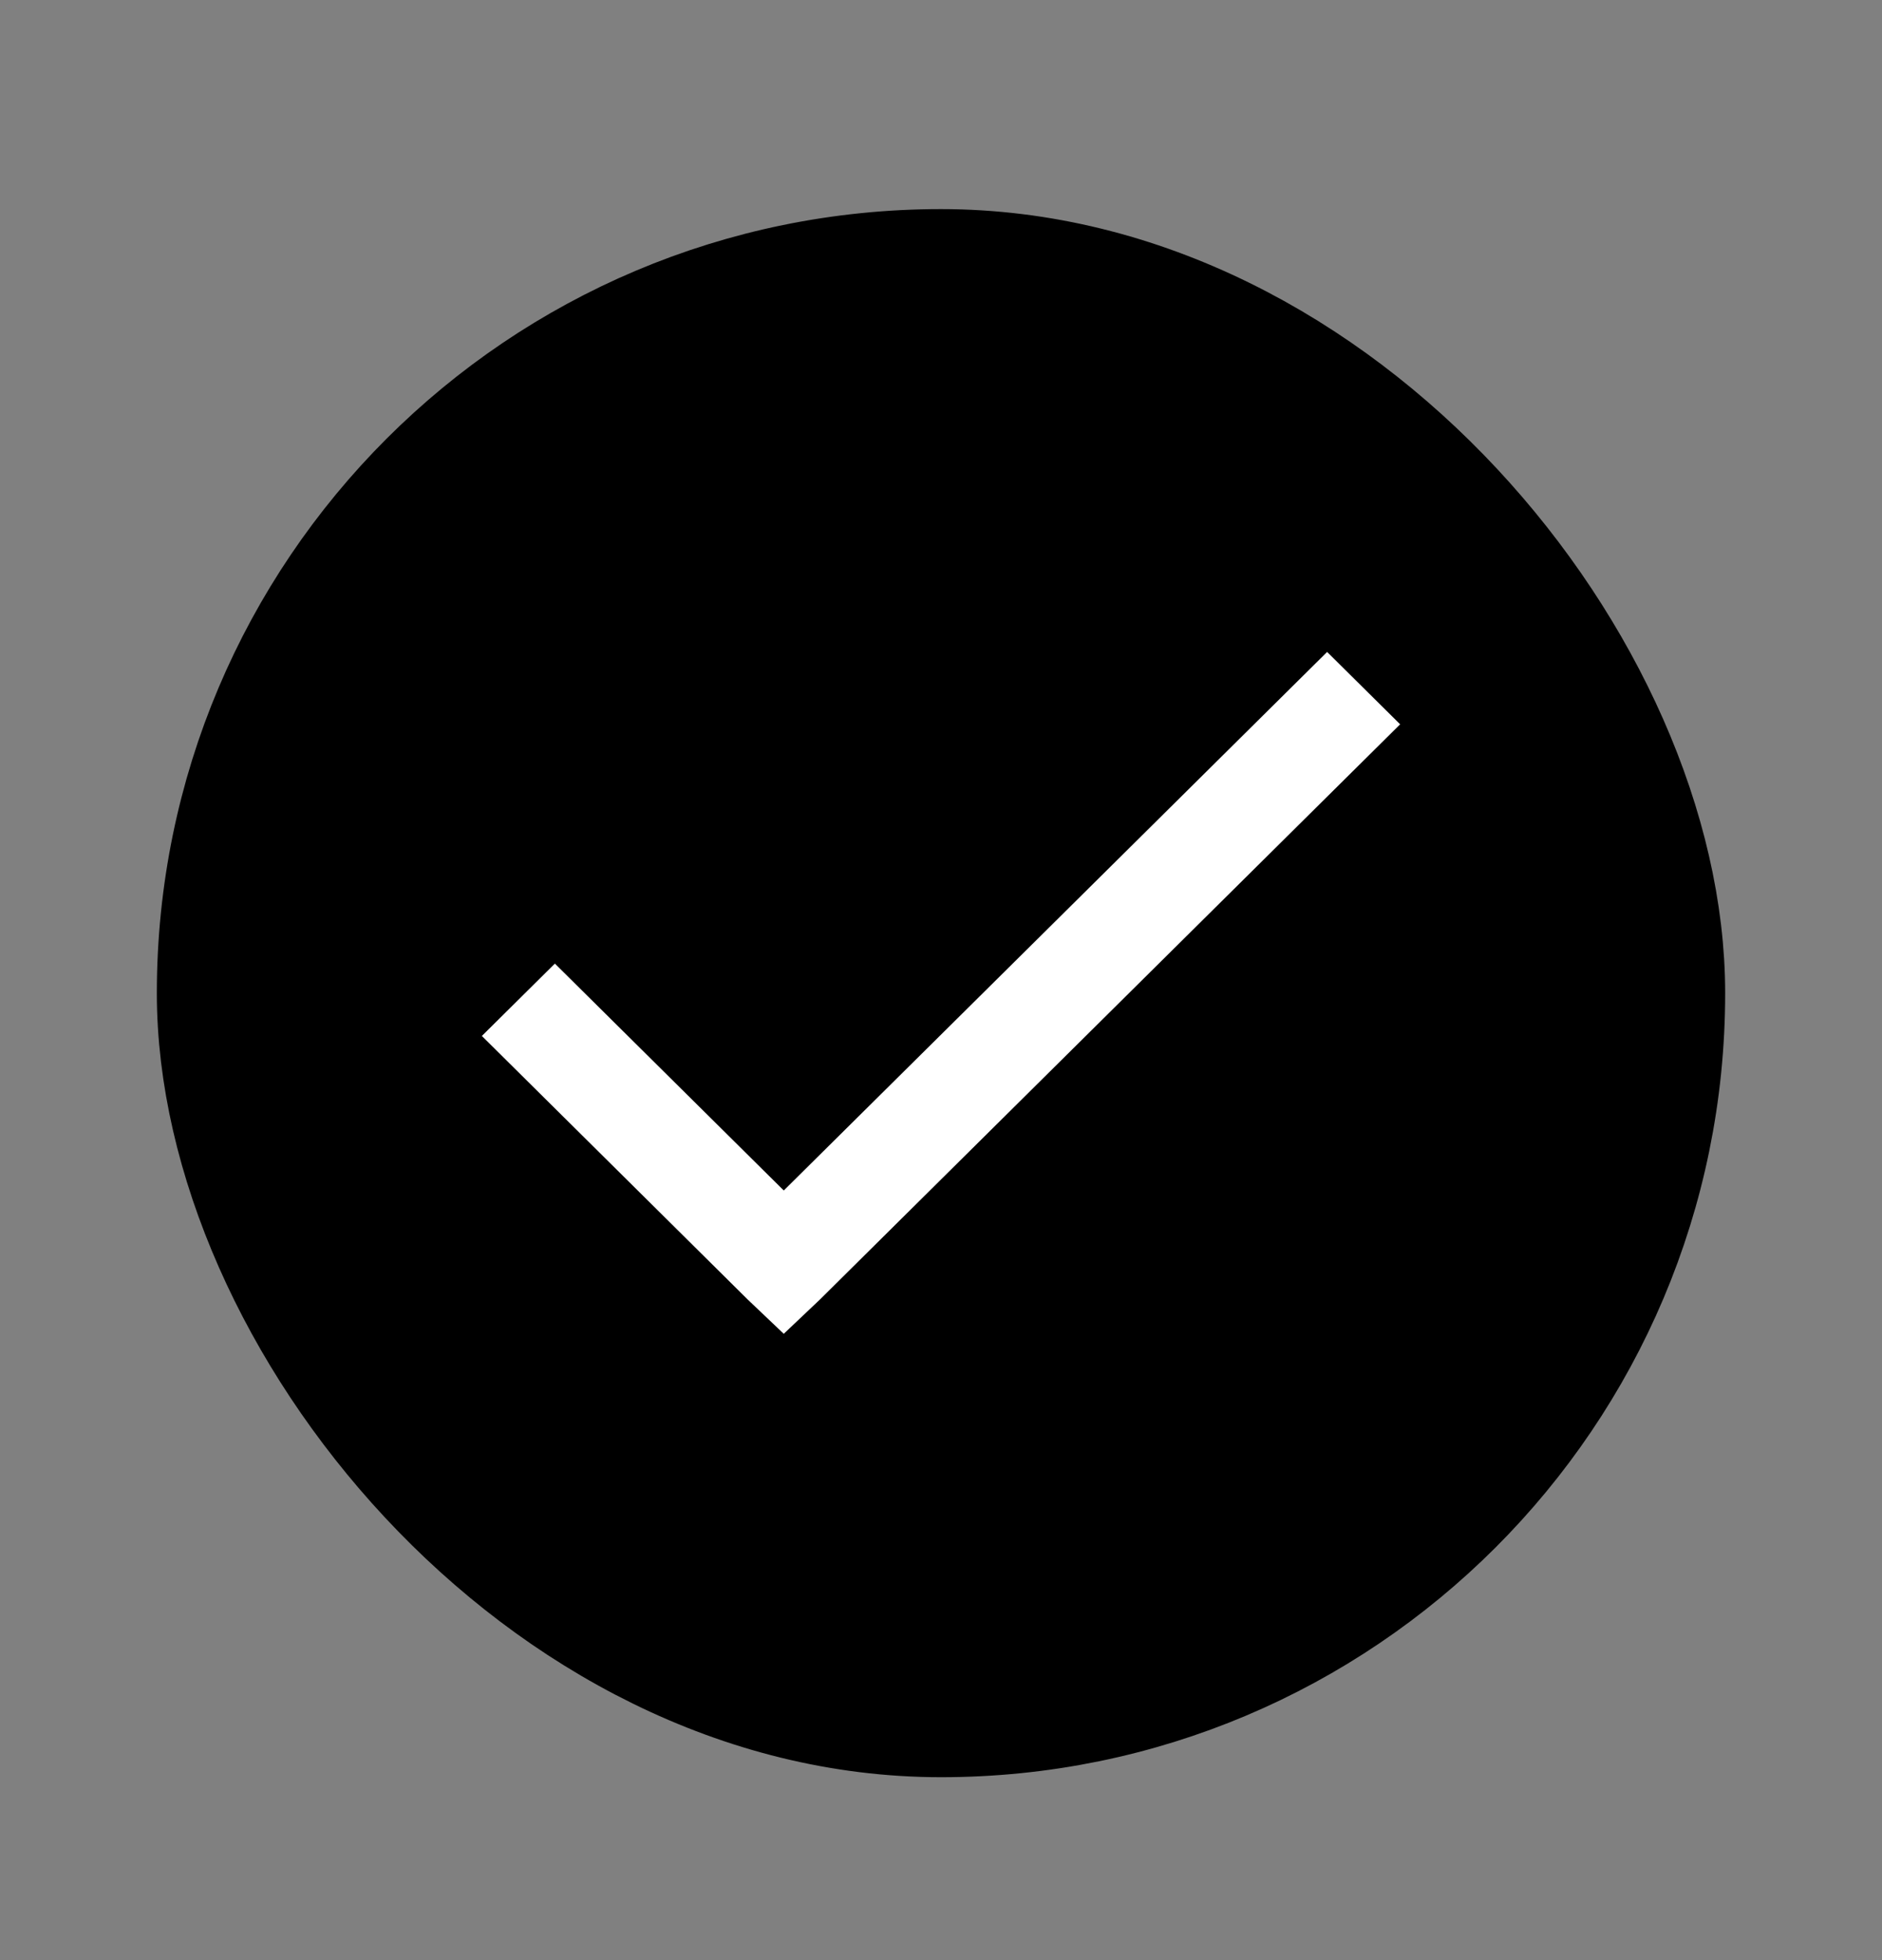<svg width="24" height="25" viewBox="0 0 24 25" fill="none" xmlns="http://www.w3.org/2000/svg">
<rect x="0" y="0" width="24" height="25" fill="#808080" stroke="none"/>
<rect x="2.75" y="3.417" width="18.5" height="18.5" rx="9.25" fill="black"/>
<rect x="2.75" y="3.417" width="18.5" height="18.5" rx="9.25" stroke="black" stroke-width="1.5"/>
<path d="M16.924 8.667L9.995 15.536L7.076 12.642L6.5 13.213L9.707 16.393L9.995 16.667L10.284 16.393L17.5 9.238L16.924 8.667Z" fill="white" stroke="white" stroke-width="0.5"/>
</svg>
